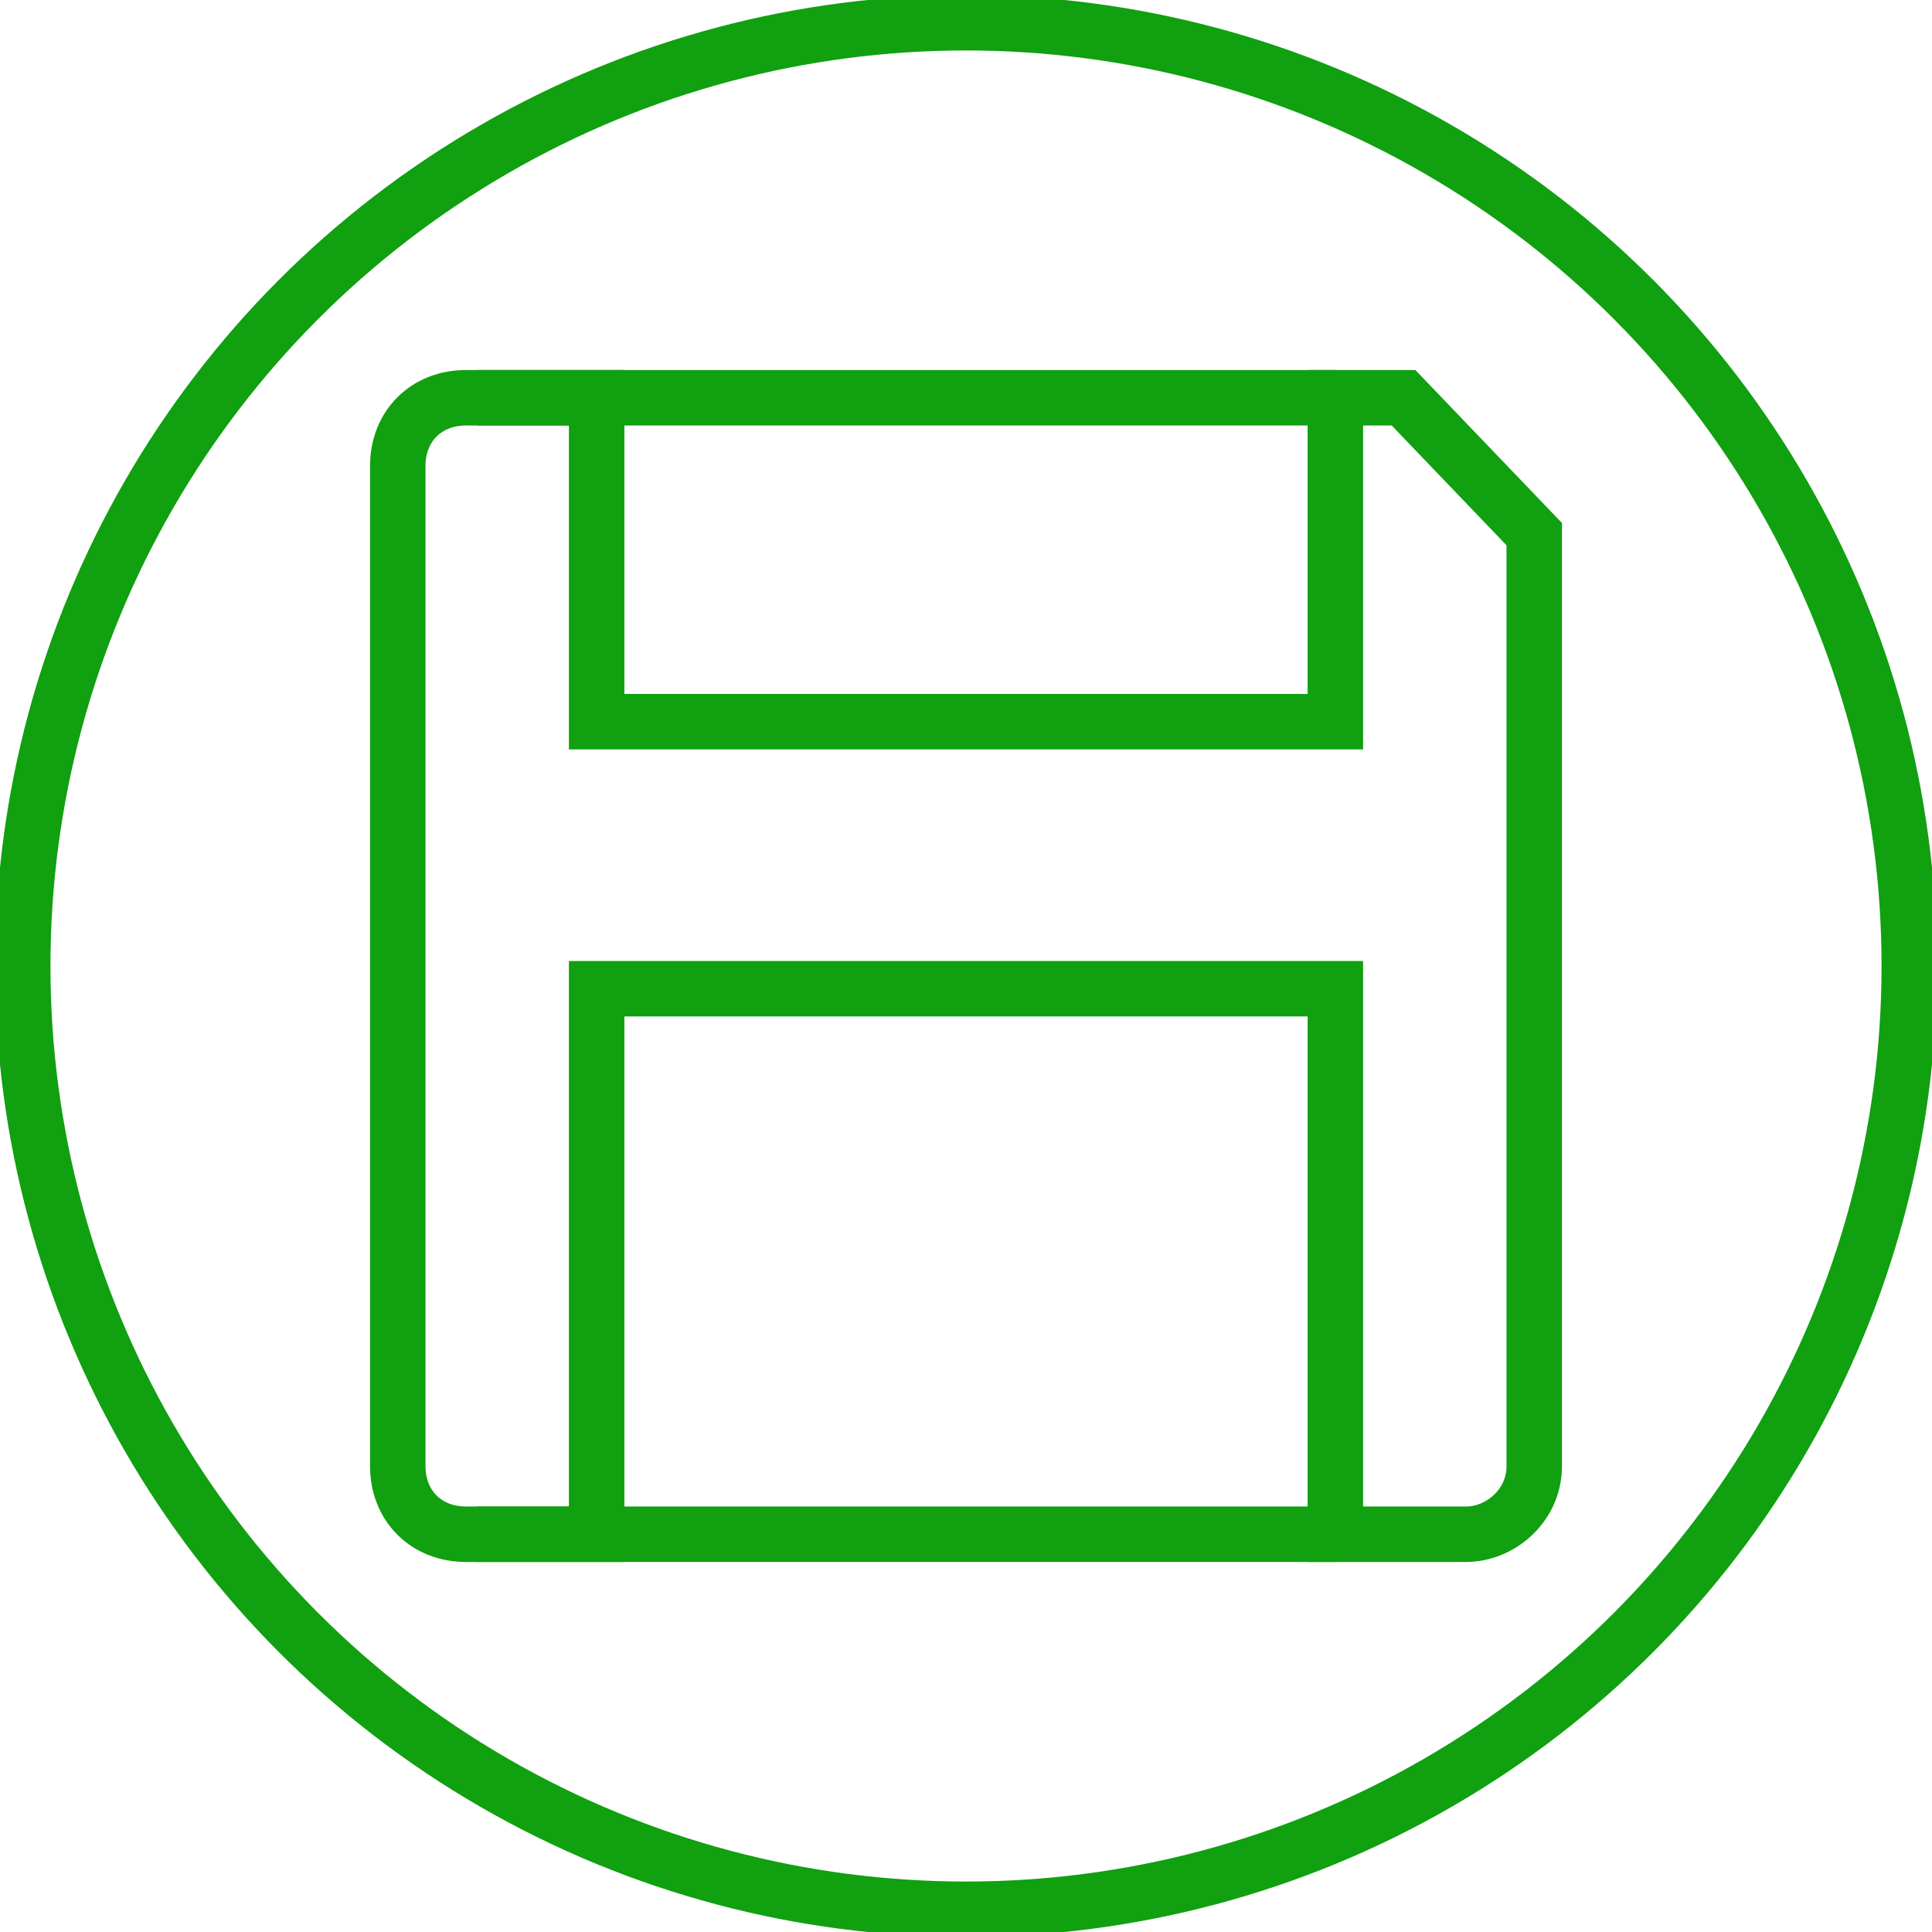 <?xml version="1.0" encoding="utf-8"?>
<!-- Generator: Adobe Illustrator 24.2.1, SVG Export Plug-In . SVG Version: 6.00 Build 0)  -->
<svg version="1.1" id="icon_x5F_Deleat" xmlns="http://www.w3.org/2000/svg" xmlns:xlink="http://www.w3.org/1999/xlink" x="0px"
	 y="0px" viewBox="0 0 34 34" style="enable-background:new 0 0 34 34;" xml:space="preserve">
<style type="text/css">
	.st0{fill:none;stroke:#10A010;stroke-width:0.976;stroke-miterlimit:10;}
</style>
<circle class="st0" cx="17" cy="17" r="16.6"/>
<g>
	<path class="st0" d="M9.6,13.1"/>
	<path class="st0" d="M7,8.2C7,7.5,7.5,7,8.2,7h2.3v5.7h13V7h1.2L27,9.4v16.4c0,0.7-0.6,1.2-1.2,1.2h-2.3v-9.6h-13V27H8.2
		C7.5,27,7,26.5,7,25.8V8.2z"/>
	<line class="st0" x1="8.4" y1="7" x2="23.5" y2="7"/>
	<line class="st0" x1="8.4" y1="27" x2="23.5" y2="27"/>
</g>
</svg>
